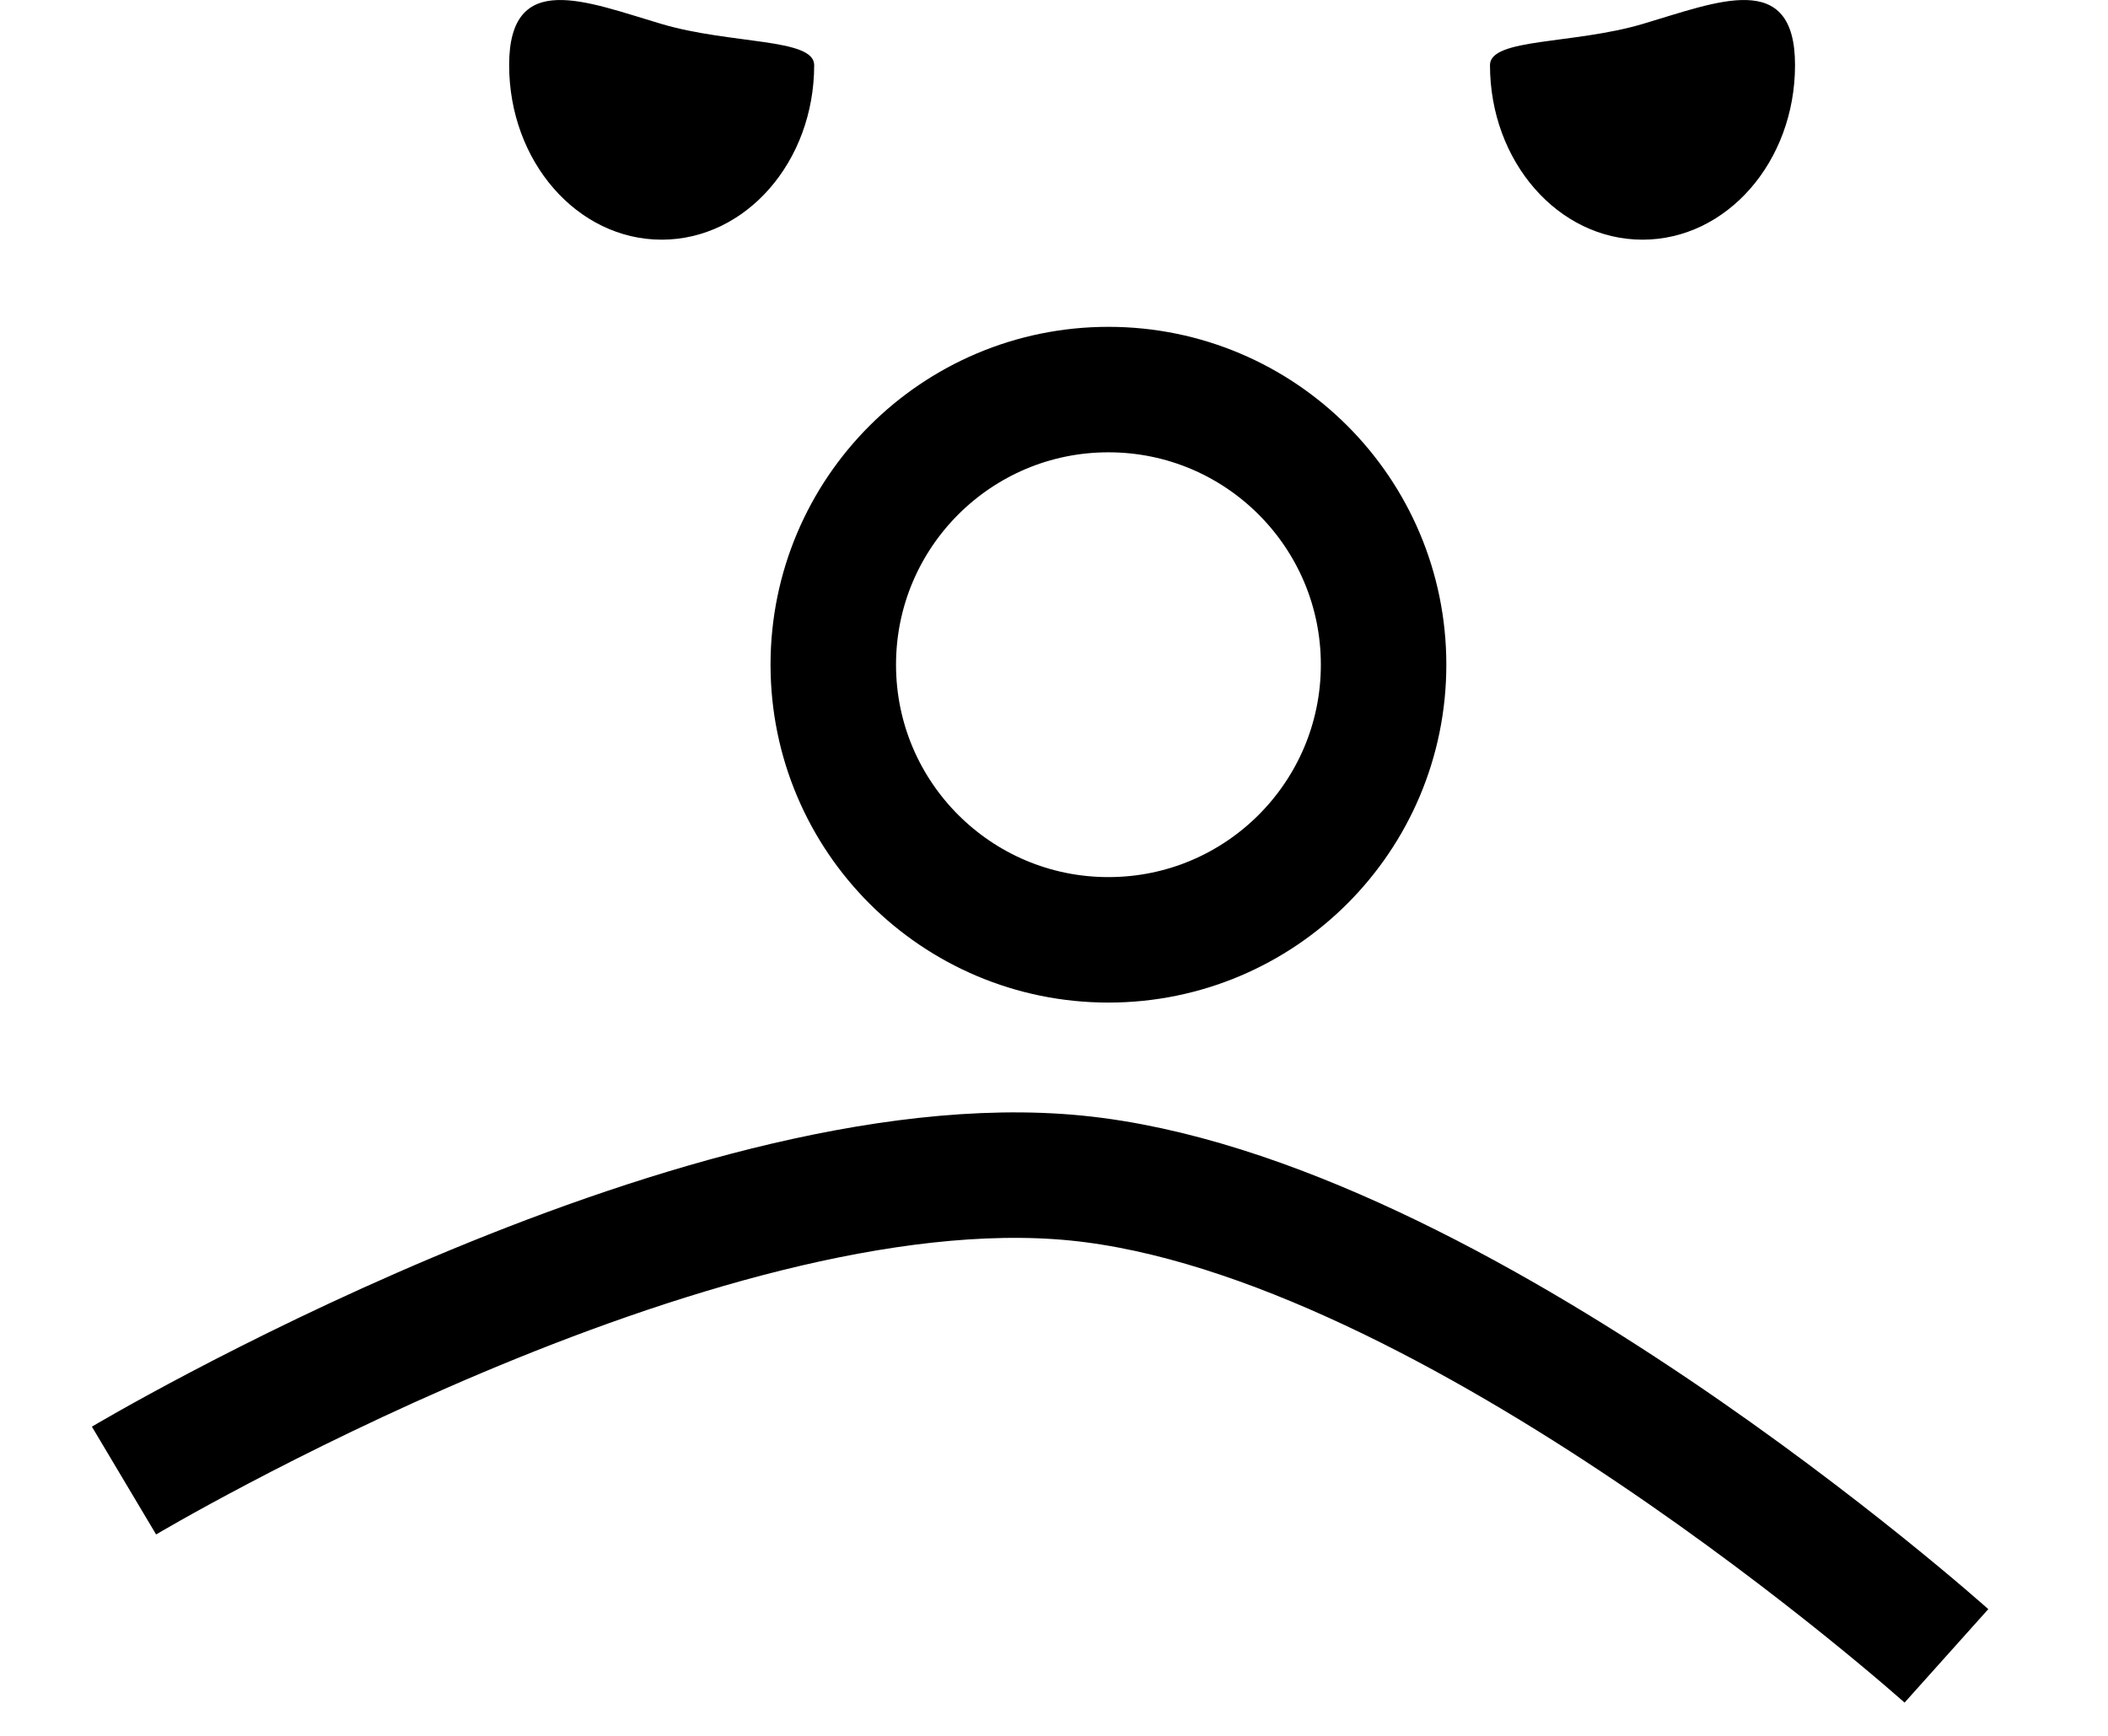 <svg width="17" height="14" viewBox="0 0 17 14" fill="none" xmlns="http://www.w3.org/2000/svg">
<g id="Group 513">
<g id="Group 511">
<g id="Group 10">
<path id="Ellipse 13" d="M14.476 0.525C14.476 1.303 13.926 1.933 13.246 1.933C12.566 1.933 12.016 1.303 12.016 0.525C12.016 0.306 12.689 0.359 13.248 0.193C13.851 0.015 14.476 -0.253 14.476 0.525Z" fill="black"/>
<path id="Ellipse 14" d="M4.106 0.525C4.106 1.303 4.656 1.933 5.336 1.933C6.016 1.933 6.566 1.303 6.566 0.525C6.566 0.306 5.893 0.359 5.334 0.193C4.731 0.015 4.106 -0.253 4.106 0.525Z" fill="black"/>
</g>
<circle id="Ellipse 14_2" cx="8.939" cy="5.361" r="2.219" stroke="black" stroke-width="1.012"/>
<path id="Line 2" d="M15.697 13.355C15.697 13.355 11.731 9.803 8.677 9.501C5.605 9.198 1 11.941 1 11.941" stroke="black" stroke-width="1.012"/>
</g>
</g>
</svg>
